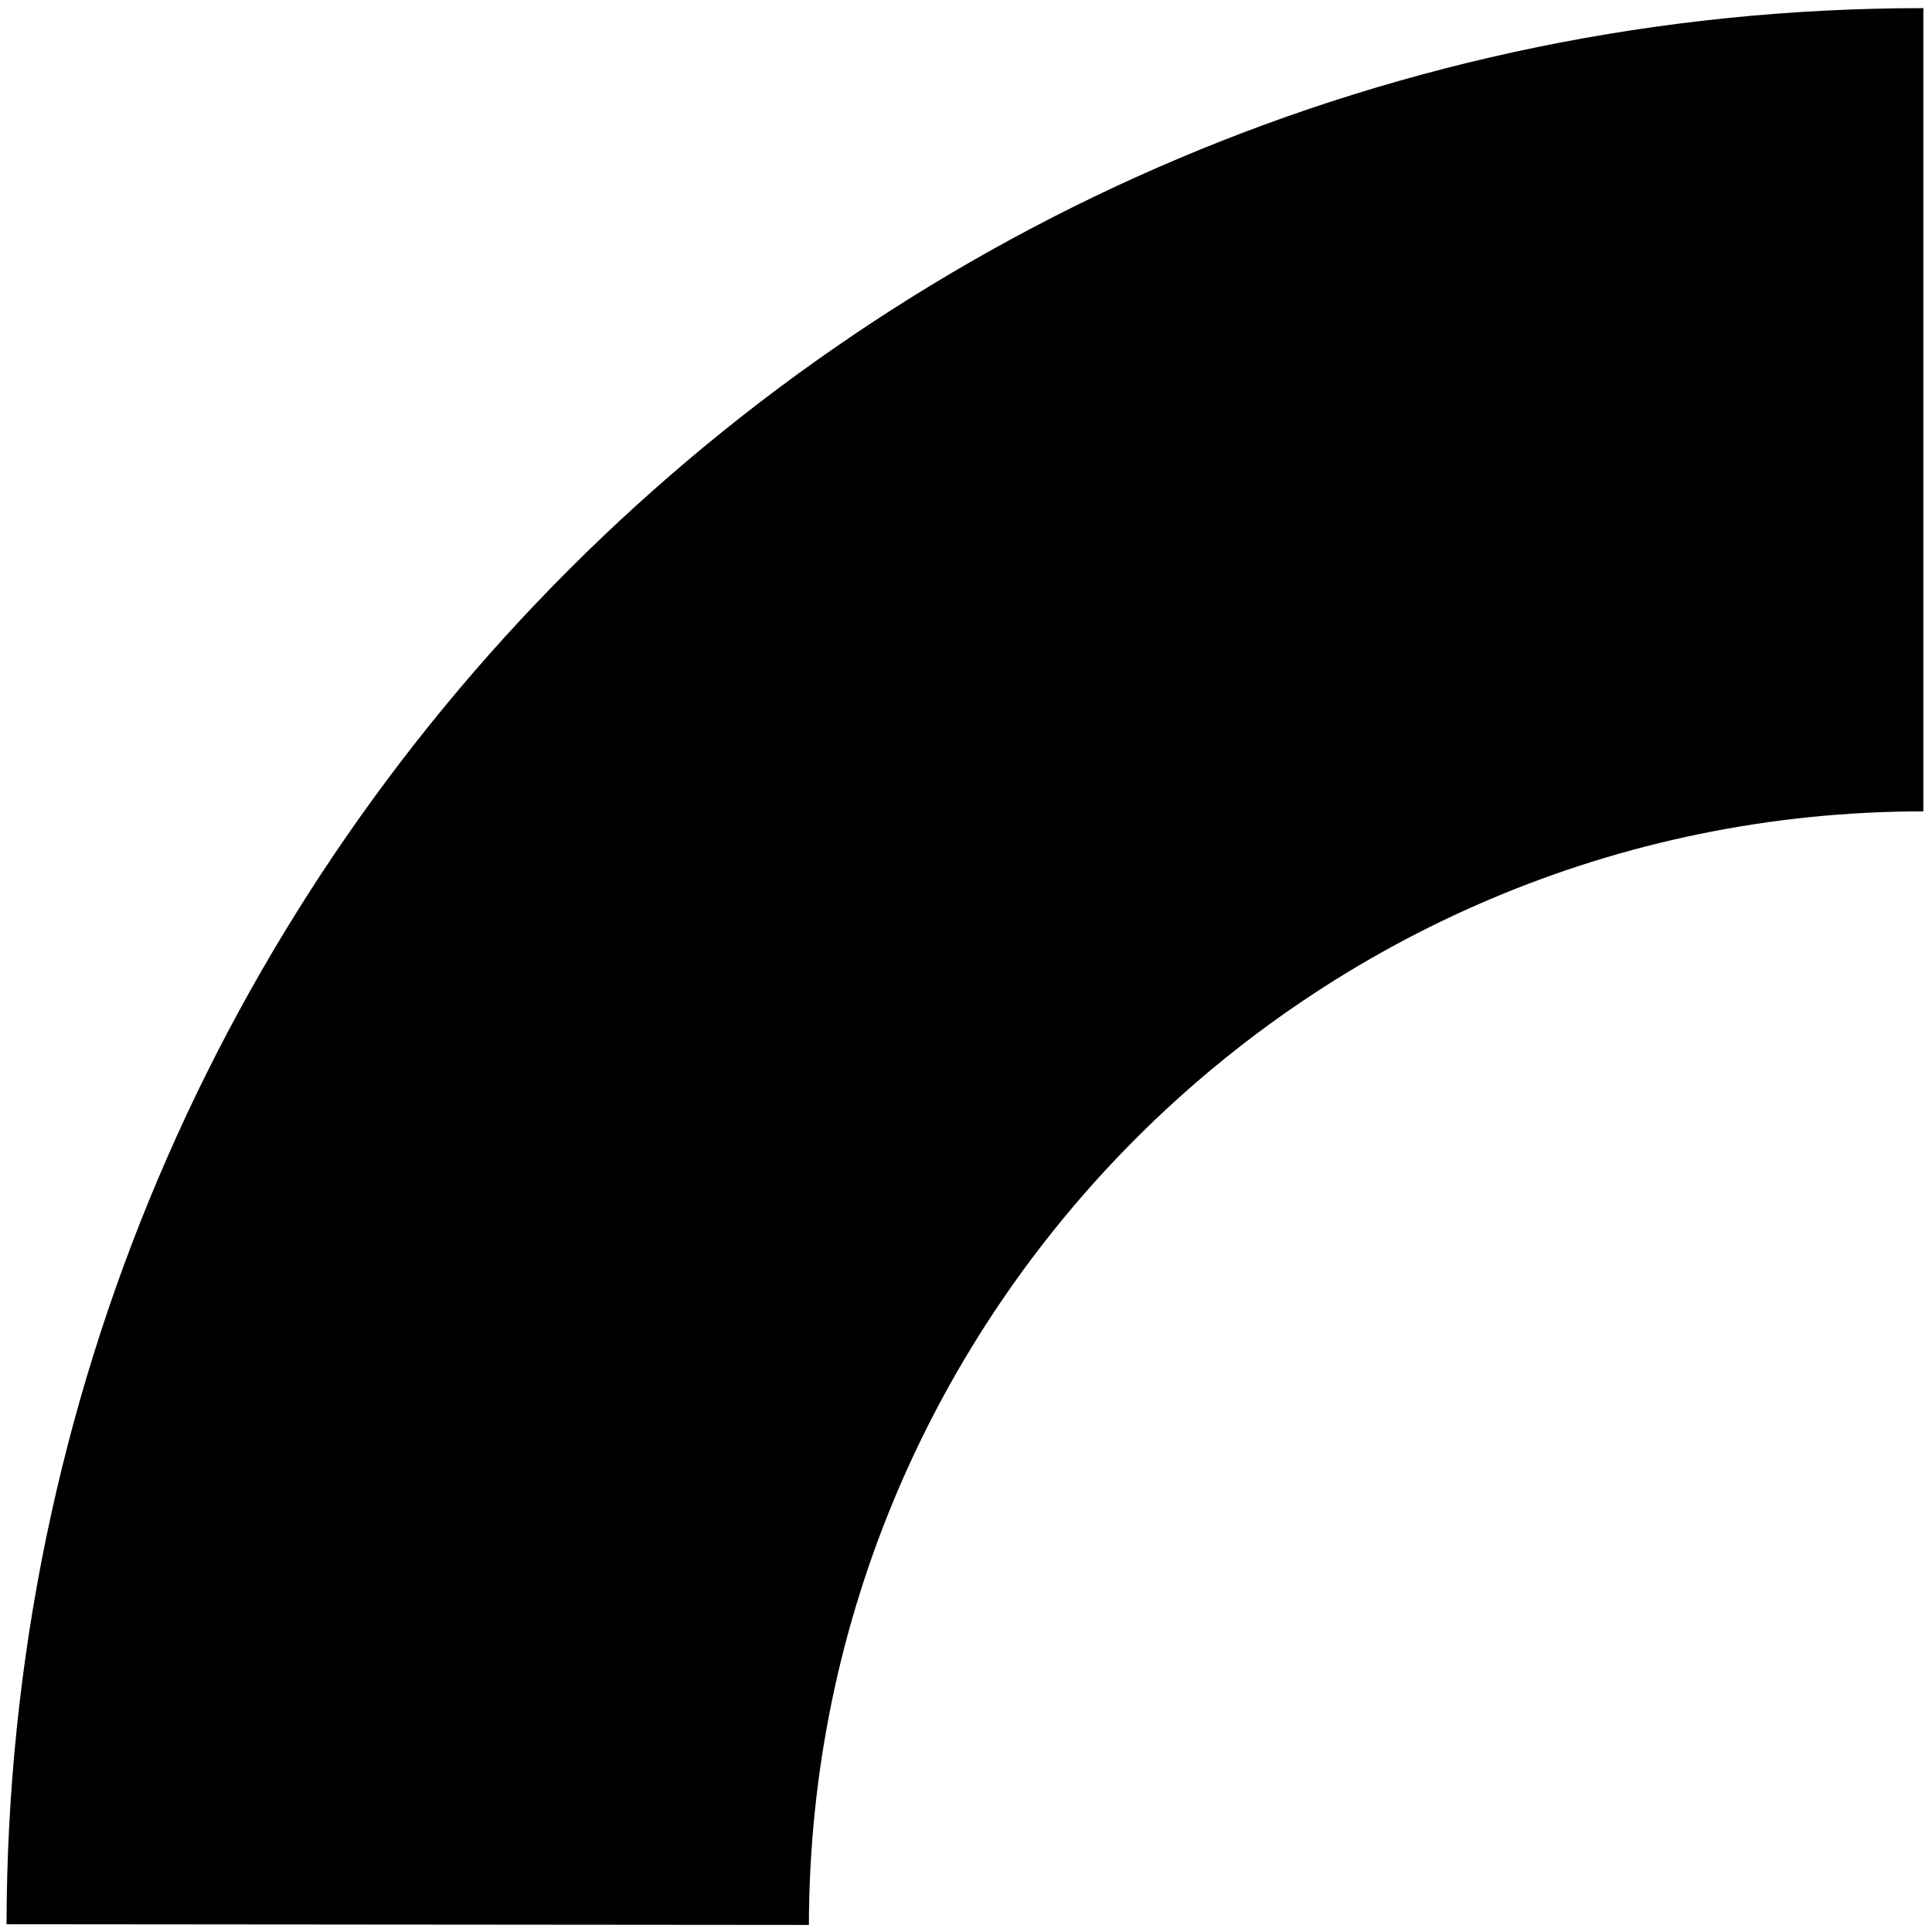 <svg xmlns="http://www.w3.org/2000/svg" width="127" height="127" viewBox="0 0 127 127">
  <path fill-rule="evenodd" d="M0,877.822 L52.743,877.867 C52.814,837.506 85.679,804.667 126,804.667 L126,751.867 C56.484,751.871 0.129,808.282 0,877.822 Z" transform="translate(.43 -751.332)"/>
</svg>
